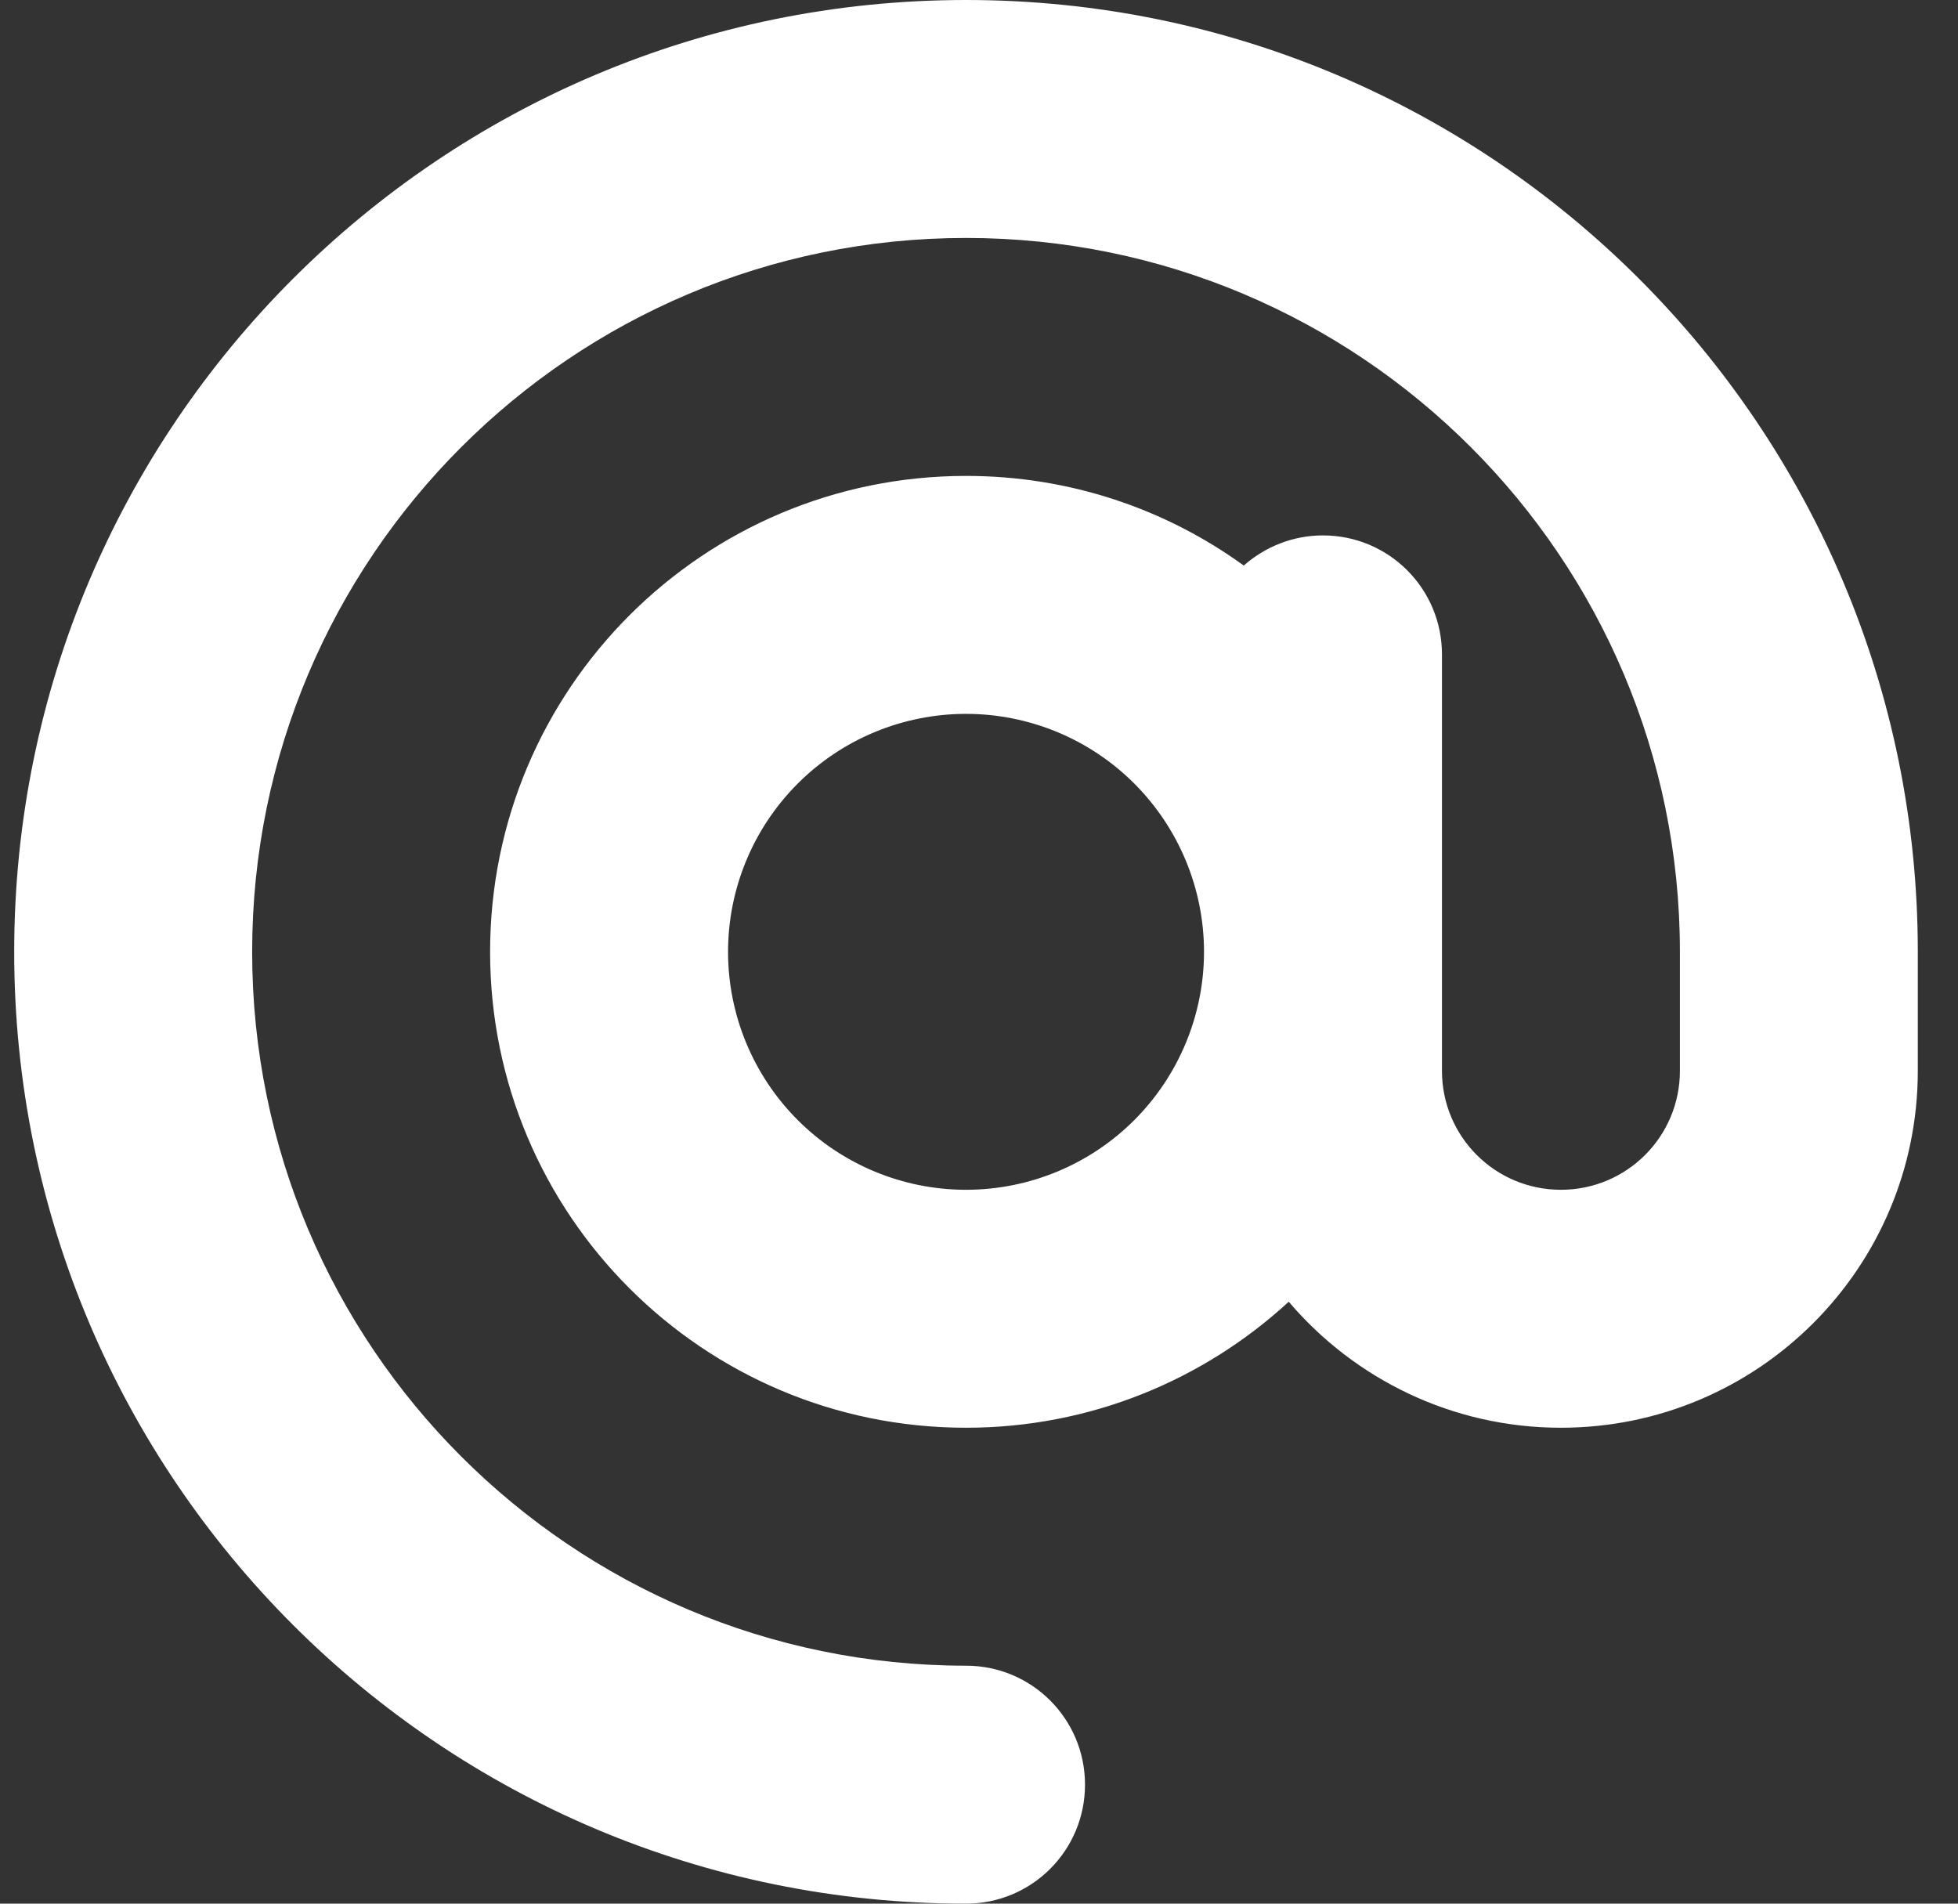 <svg width="36" height="35" viewBox="0 0 36 35" fill="none" xmlns="http://www.w3.org/2000/svg">
<rect x="0" y="0" width="36" height="35" fill="#333333" stroke="none"/>
<g clip-path="url(#clip0_8_6)">
<path d="M17.762 4.375C10.515 4.375 4.636 10.254 4.636 17.5C4.636 24.746 10.515 30.625 17.762 30.625C18.971 30.625 19.949 31.602 19.949 32.812C19.949 34.023 18.971 35 17.762 35C8.095 35 0.261 27.166 0.261 17.5C0.261 7.834 8.095 0 17.762 0C27.427 0 35.261 7.834 35.261 17.5V19.688C35.261 23.311 32.322 26.25 28.699 26.25C26.696 26.25 24.898 25.348 23.695 23.933C22.137 25.368 20.052 26.25 17.762 26.25C12.928 26.25 9.011 22.333 9.011 17.5C9.011 12.667 12.928 8.75 17.762 8.75C19.669 8.75 21.432 9.358 22.868 10.398C23.258 10.056 23.763 9.844 24.324 9.844C25.534 9.844 26.512 10.821 26.512 12.031V17.5V19.688C26.512 20.898 27.489 21.875 28.699 21.875C29.909 21.875 30.887 20.898 30.887 19.688V17.5C30.887 10.254 25.008 4.375 17.762 4.375ZM22.137 17.5C22.137 16.34 21.675 15.227 20.855 14.406C20.035 13.586 18.922 13.125 17.762 13.125C16.601 13.125 15.488 13.586 14.668 14.406C13.847 15.227 13.386 16.34 13.386 17.5C13.386 18.66 13.847 19.773 14.668 20.594C15.488 21.414 16.601 21.875 17.762 21.875C18.922 21.875 20.035 21.414 20.855 20.594C21.675 19.773 22.137 18.66 22.137 17.5Z" fill="white"/>
</g>
<defs>
<clipPath id="clip0_8_6">
<rect width="35" height="35" fill="white" transform="translate(0.261)"/>
</clipPath>
</defs>
</svg>
